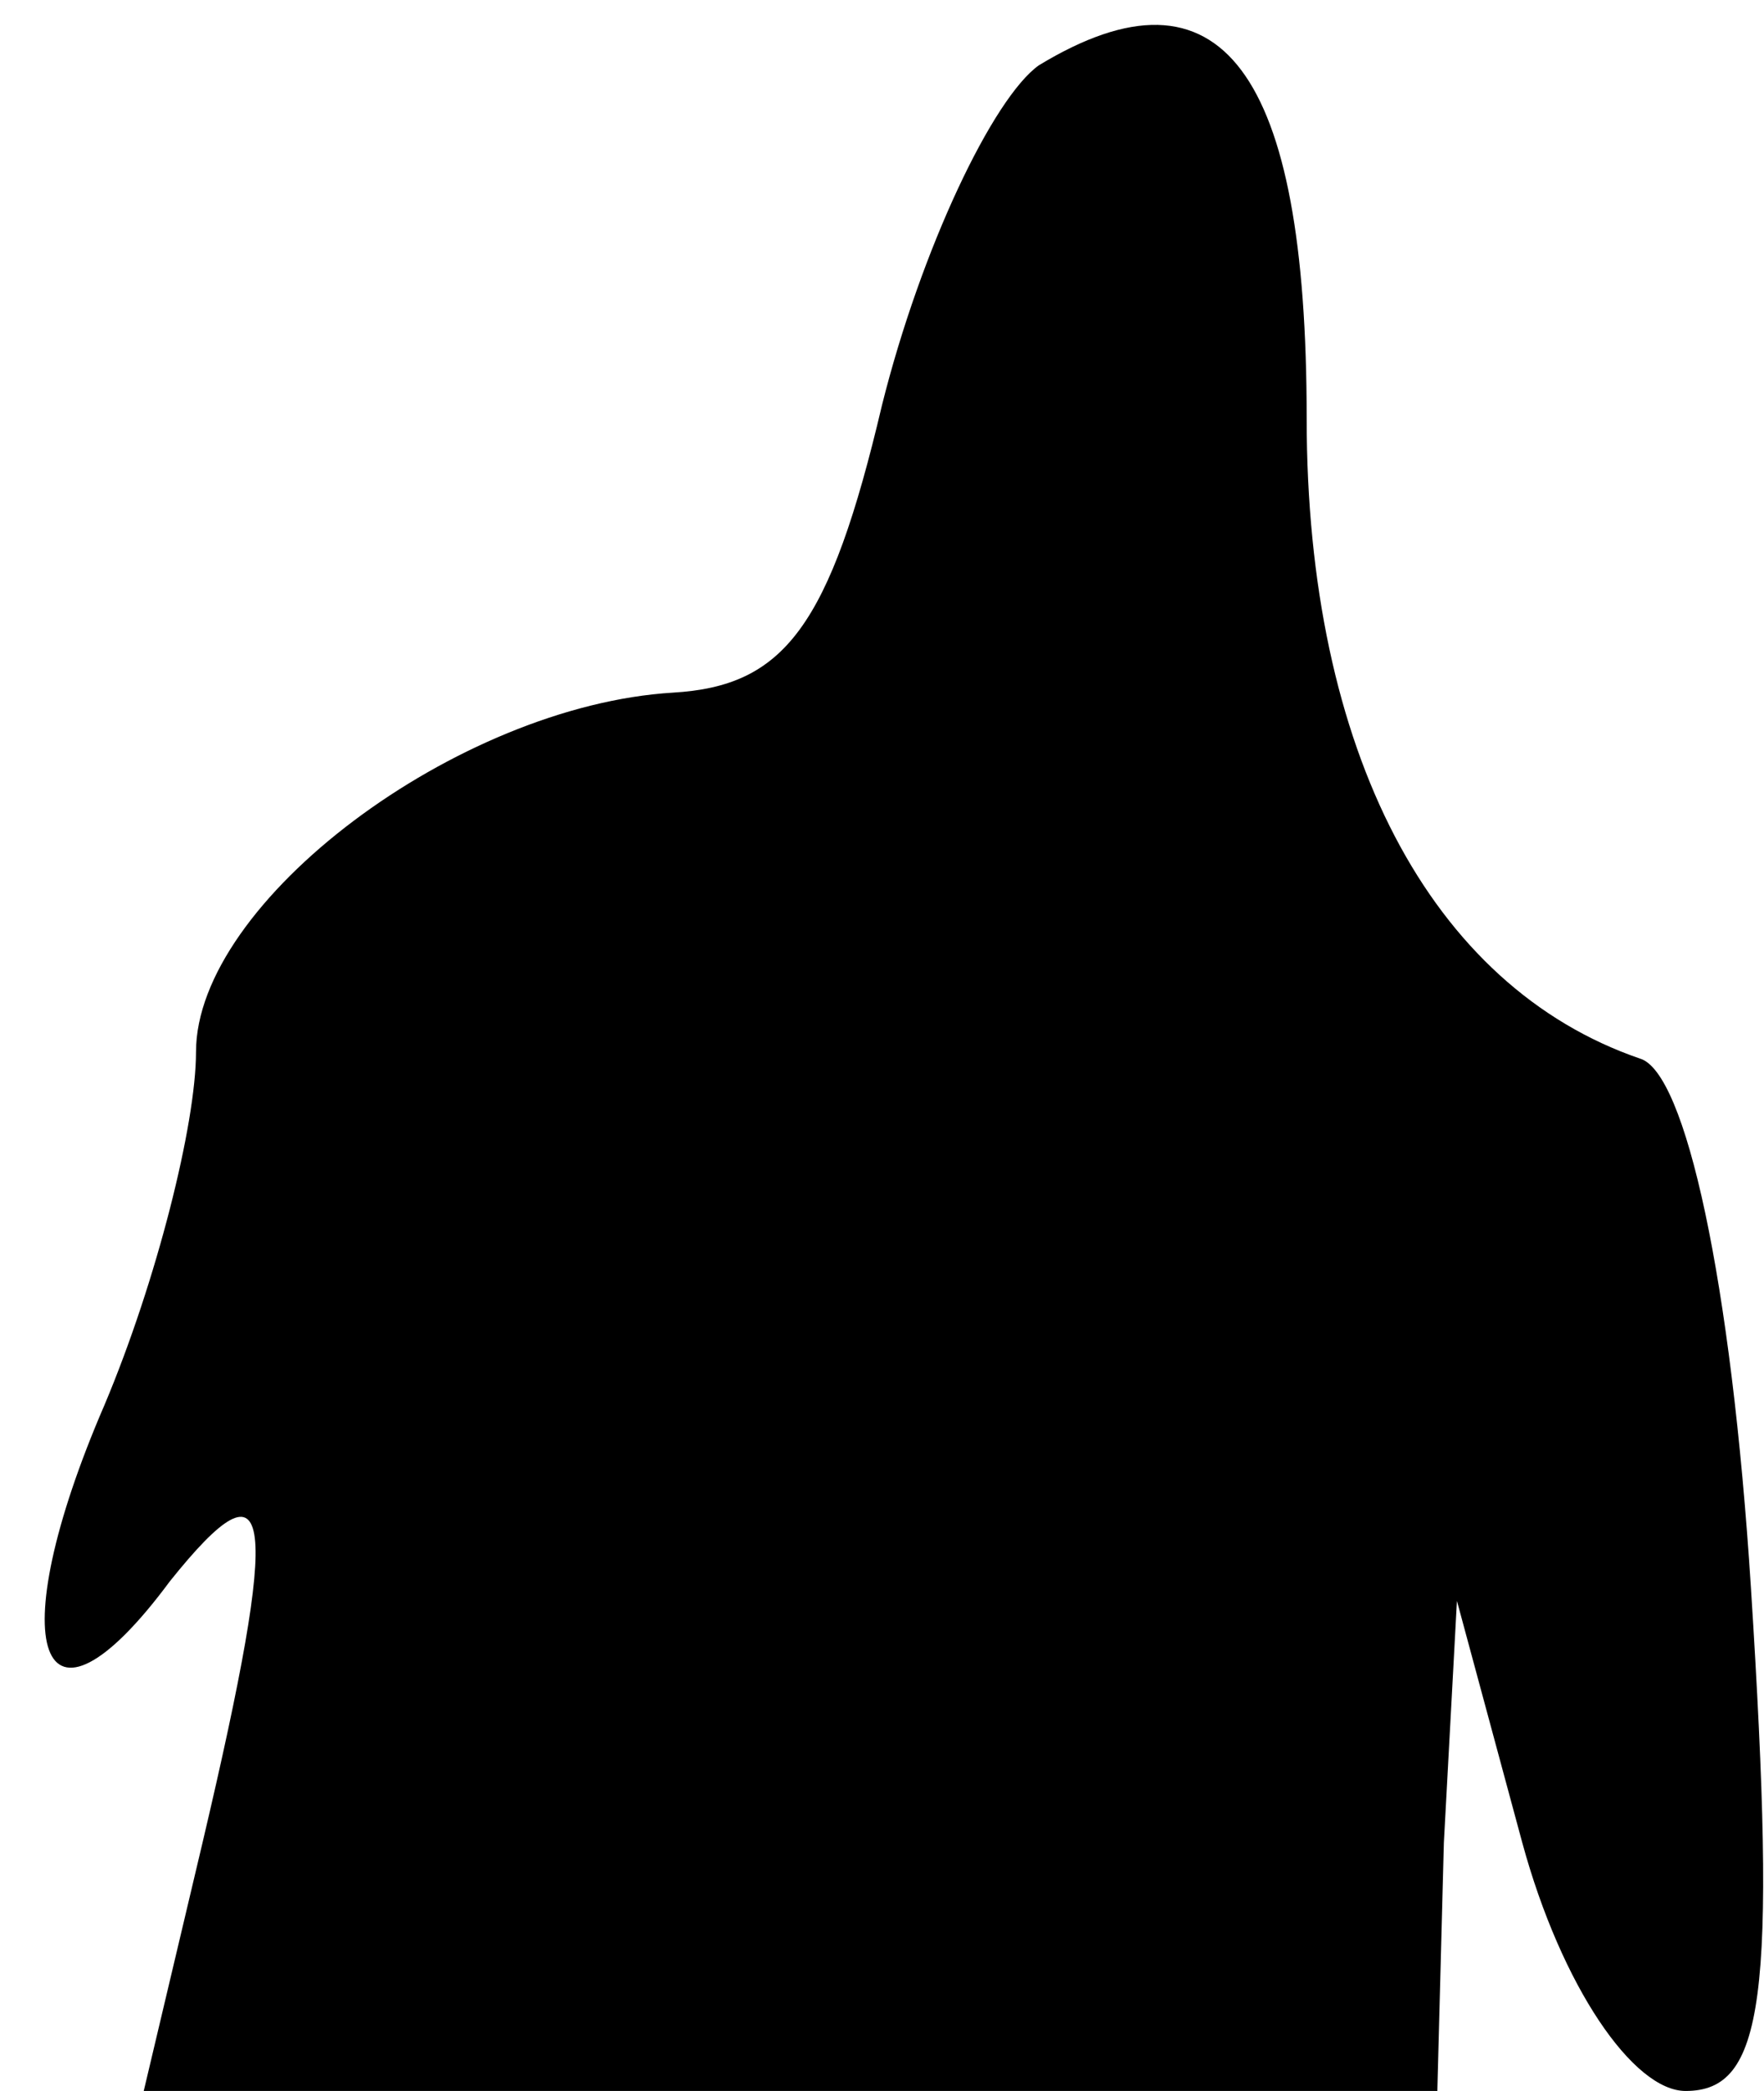 <?xml version="1.0" standalone="no"?>
<!DOCTYPE svg PUBLIC "-//W3C//DTD SVG 20010904//EN"
 "http://www.w3.org/TR/2001/REC-SVG-20010904/DTD/svg10.dtd">
<svg version="1.0" xmlns="http://www.w3.org/2000/svg"
 width="27pt" height="32pt" viewBox="0 0 27 32"
 preserveAspectRatio="xMidYMid meet">
<g transform="translate(0,32) scale(0.1,-0.1)"
fill="#000000" stroke="none">
<path fill="#000000" stroke="none" d="M159 310 c-7 -5 -18 -28 -24 -52 -8
-34 -15 -43 -32 -44 -33 -2 -73 -32 -73 -55 0 -11 -6 -35 -14 -54 -16 -37 -10
-54 10 -27 16 20 17 11 5 -40 l-9 -38 99 0 99 0 1 38 2 37 10 -37 c6 -22 17
-38 25 -38 12 0 14 14 10 77 -3 47 -10 79 -17 81 -32 11 -51 47 -51 98 0 53
-13 71 -41 54z"/>
</g>
</svg>
